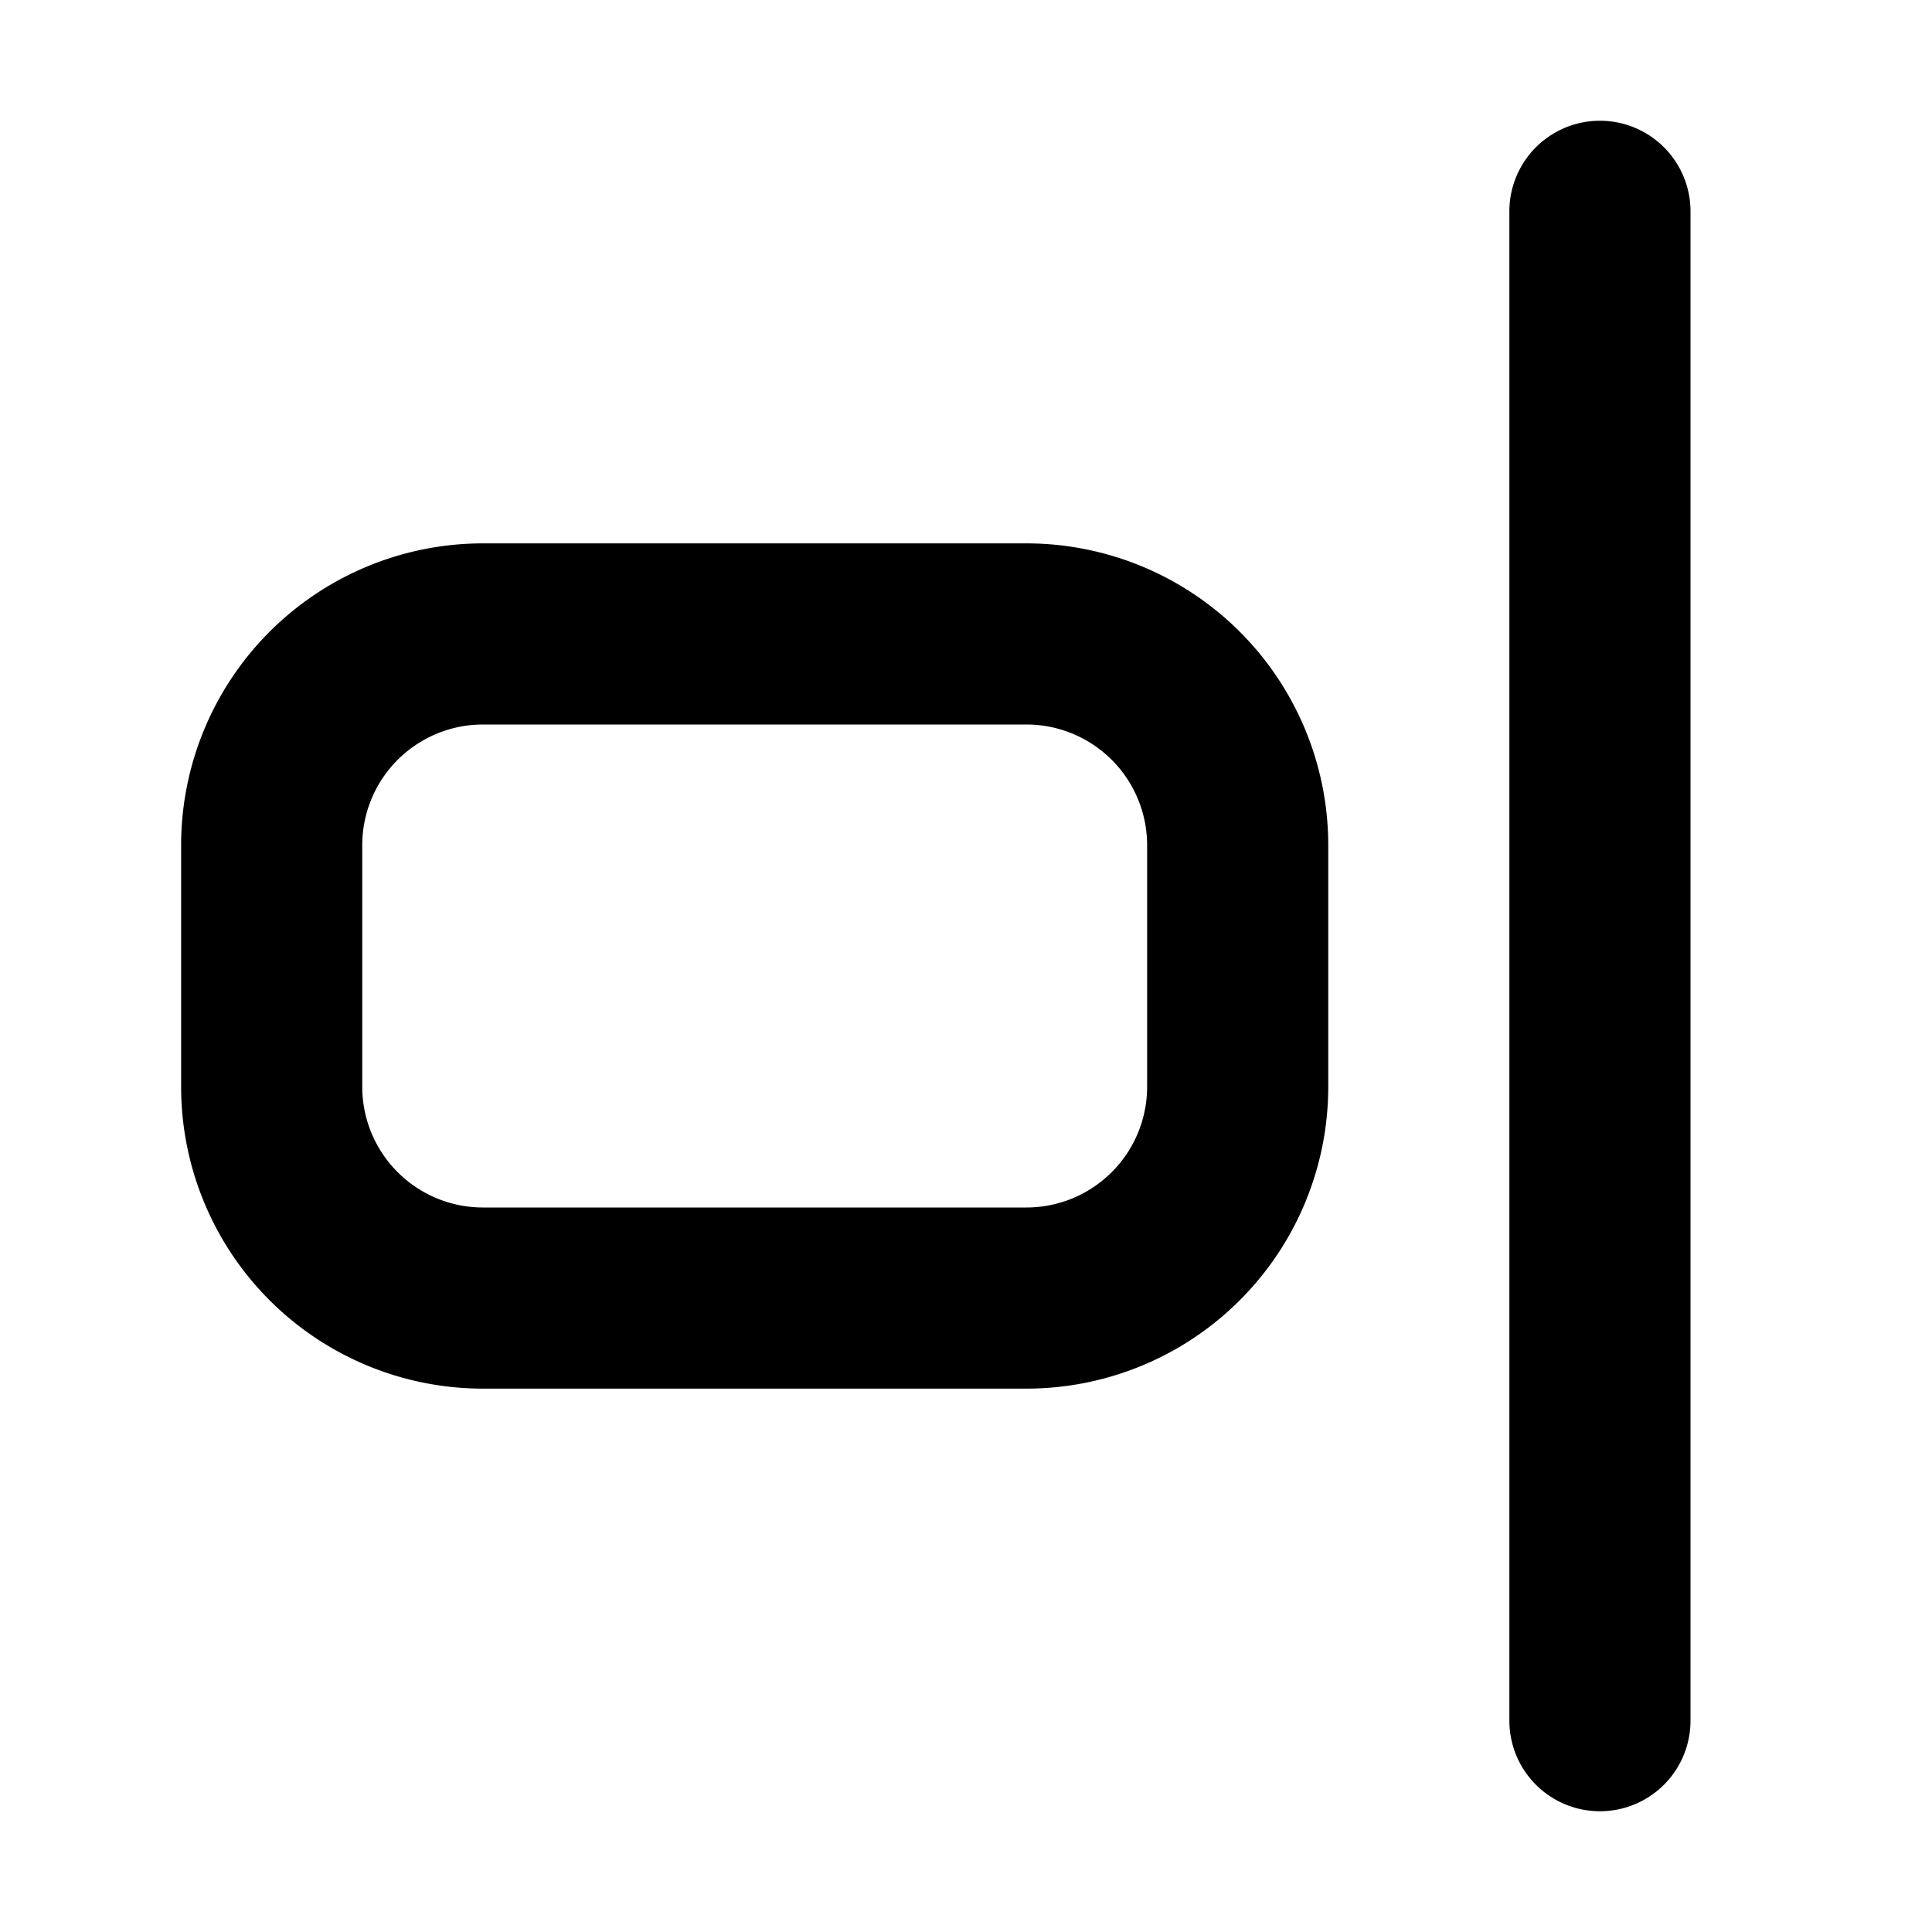 <svg xmlns="http://www.w3.org/2000/svg" width="1em" height="1em" viewBox="0 0 16 16"><path fill="currentColor" fill-rule="evenodd" d="M12.5 14.25a.75.75 0 0 0 1.5 0V1.75a.75.75 0 0 0-1.5 0zM9.5 7v2a1 1 0 0 1-1 1H4a1 1 0 0 1-1-1V7a1 1 0 0 1 1-1h4.5a1 1 0 0 1 1 1m-1-2.5A2.5 2.5 0 0 1 11 7v2a2.5 2.5 0 0 1-2.5 2.5H4A2.5 2.5 0 0 1 1.5 9V7A2.5 2.5 0 0 1 4 4.5z" clip-rule="evenodd"/></svg>